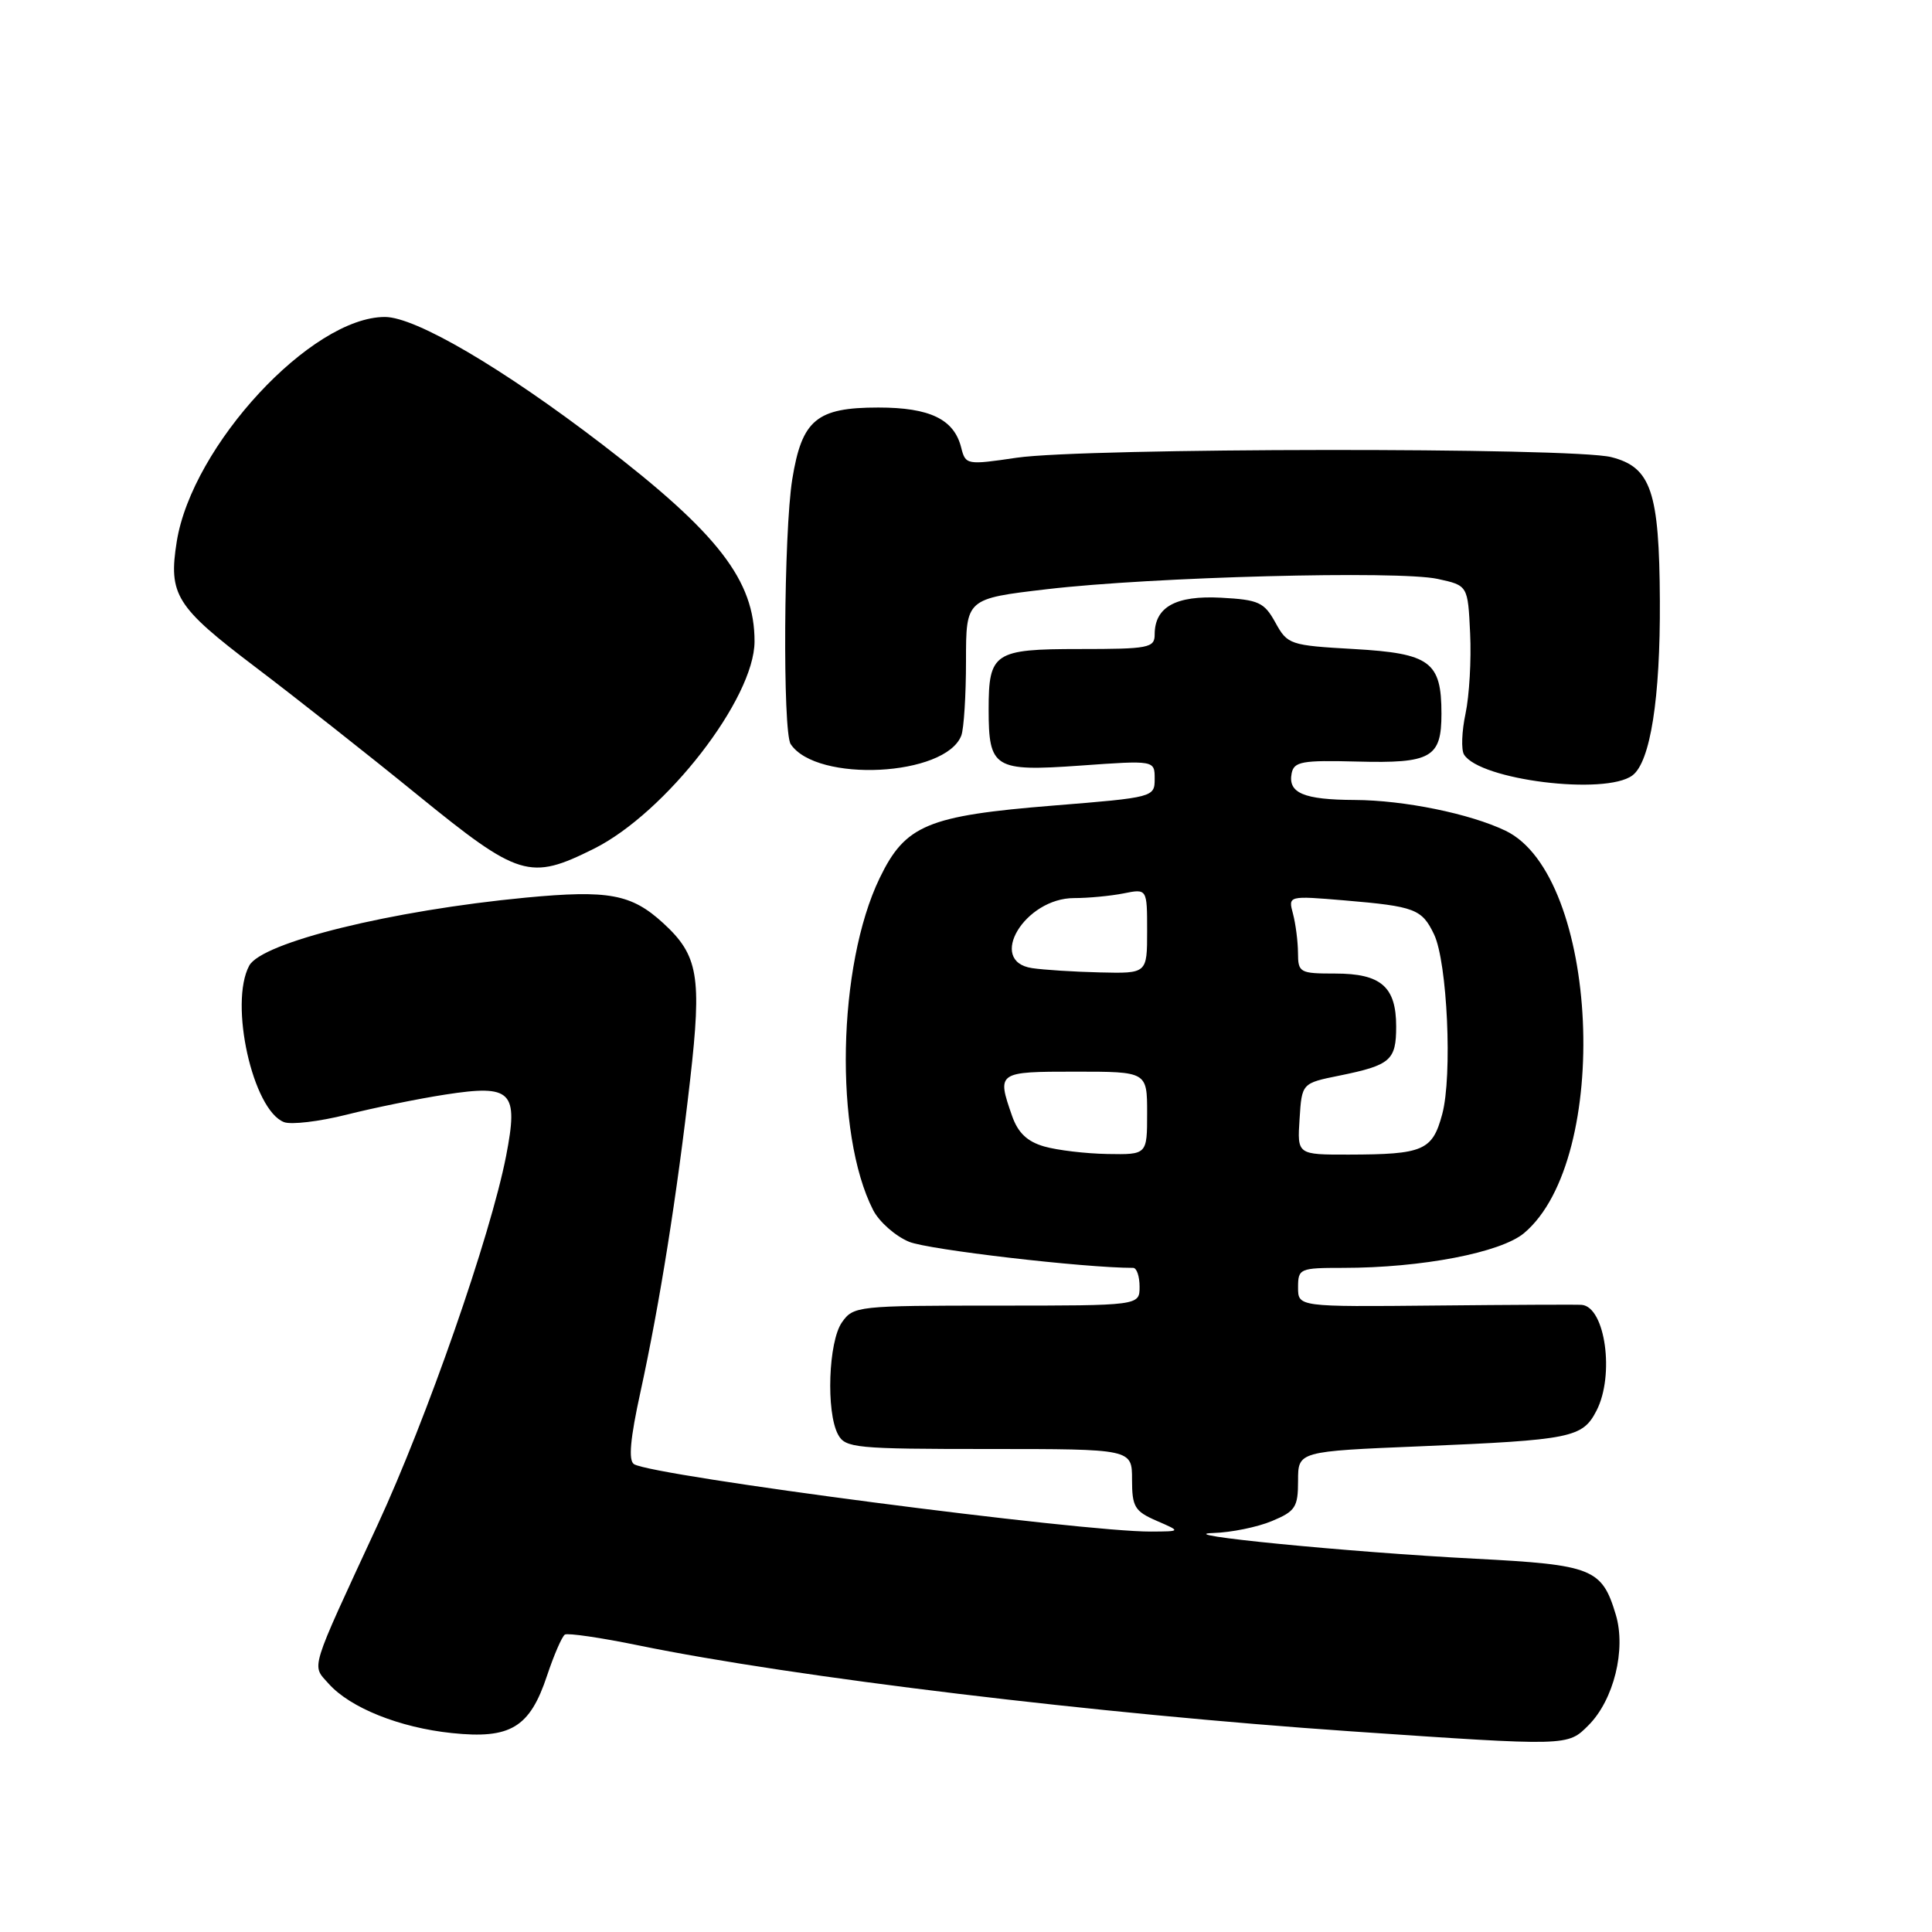 <?xml version="1.0" encoding="UTF-8" standalone="no"?>
<!DOCTYPE svg PUBLIC "-//W3C//DTD SVG 1.1//EN" "http://www.w3.org/Graphics/SVG/1.1/DTD/svg11.dtd" >
<svg xmlns="http://www.w3.org/2000/svg" xmlns:xlink="http://www.w3.org/1999/xlink" version="1.1" viewBox="0 0 256 256">
 <g >
 <path fill="currentColor"
d=" M 210.48 228.61 C 213.83 225.26 215.49 218.57 214.10 213.95 C 212.27 207.84 211.02 207.34 195.50 206.54 C 178.77 205.68 154.72 203.32 160.78 203.13 C 163.14 203.06 166.62 202.35 168.53 201.55 C 171.65 200.25 172.00 199.71 172.00 196.21 C 172.00 192.31 172.00 192.31 188.25 191.64 C 208.24 190.80 209.69 190.51 211.54 186.93 C 213.97 182.23 212.71 173.18 209.59 172.90 C 208.99 172.85 200.29 172.89 190.25 172.99 C 172.00 173.17 172.00 173.17 172.00 170.59 C 172.00 168.09 172.22 168.00 177.96 168.00 C 188.37 168.00 198.87 165.98 201.95 163.39 C 213.60 153.58 211.88 116.04 199.50 110.08 C 194.80 107.82 186.06 106.03 179.50 106.00 C 172.74 105.97 170.64 105.08 171.15 102.47 C 171.46 100.91 172.53 100.72 179.82 100.91 C 189.65 101.17 191.00 100.40 191.00 94.57 C 191.00 87.68 189.51 86.58 179.41 86.00 C 170.92 85.52 170.60 85.41 169.00 82.50 C 167.51 79.80 166.79 79.47 161.79 79.20 C 155.79 78.88 153.00 80.43 153.00 84.07 C 153.00 85.85 152.21 86.00 143.04 86.00 C 131.72 86.00 131.00 86.48 131.00 94.00 C 131.00 101.80 131.73 102.25 143.08 101.45 C 153.00 100.74 153.00 100.74 153.00 103.20 C 153.00 105.63 152.87 105.67 139.59 106.74 C 122.89 108.09 119.96 109.31 116.56 116.35 C 110.96 127.94 110.52 150.21 115.69 160.33 C 116.48 161.88 118.62 163.78 120.45 164.54 C 122.96 165.59 143.65 168.00 150.15 168.00 C 150.62 168.00 151.00 169.12 151.00 170.50 C 151.00 173.00 151.00 173.00 132.06 173.00 C 113.61 173.00 113.07 173.06 111.56 175.22 C 109.77 177.77 109.44 187.09 111.04 190.07 C 112.00 191.87 113.31 192.00 131.04 192.00 C 150.00 192.00 150.00 192.00 150.00 196.05 C 150.00 199.66 150.35 200.25 153.25 201.51 C 156.50 202.92 156.50 202.92 152.50 202.94 C 143.39 202.99 86.55 195.58 84.01 194.01 C 83.25 193.53 83.50 190.66 84.87 184.42 C 87.42 172.71 89.70 158.41 91.45 143.05 C 93.01 129.36 92.53 126.58 87.88 122.32 C 83.67 118.46 80.65 117.90 69.66 118.94 C 51.86 120.64 34.68 124.87 33.02 127.96 C 30.34 132.96 33.49 147.10 37.64 148.69 C 38.58 149.05 42.31 148.61 45.93 147.70 C 49.54 146.79 55.42 145.59 58.98 145.04 C 67.84 143.67 68.73 144.57 67.06 153.18 C 64.99 163.77 56.57 187.94 50.01 202.10 C 40.89 221.80 41.28 220.54 43.55 223.10 C 46.39 226.29 52.94 228.92 59.87 229.64 C 67.64 230.46 70.20 228.91 72.48 222.05 C 73.40 219.29 74.47 216.83 74.85 216.59 C 75.23 216.36 79.64 217.00 84.64 218.03 C 105.16 222.24 145.66 227.12 179.00 229.41 C 207.91 231.39 207.70 231.39 210.48 228.61 Z  M 78.68 112.47 C 88.21 107.72 99.97 92.56 99.98 85.00 C 100.00 76.92 95.17 70.67 79.79 58.88 C 66.57 48.75 55.06 42.00 51.00 42.00 C 41.25 42.00 25.46 59.05 23.42 71.76 C 22.30 78.80 23.29 80.39 33.76 88.33 C 39.12 92.39 48.84 100.05 55.36 105.36 C 68.78 116.27 70.19 116.70 78.68 112.47 Z  M 216.30 102.75 C 218.68 100.98 220.01 92.53 219.94 79.61 C 219.87 65.12 218.78 61.91 213.50 60.57 C 208.33 59.26 143.77 59.33 134.72 60.65 C 128.08 61.63 127.94 61.60 127.36 59.30 C 126.42 55.55 123.21 54.00 116.39 54.00 C 108.20 54.00 106.26 55.61 104.98 63.50 C 103.85 70.49 103.69 96.99 104.77 98.60 C 108.20 103.75 125.30 102.88 127.38 97.46 C 127.72 96.56 128.00 92.12 128.00 87.58 C 128.00 79.33 128.00 79.33 138.75 78.07 C 152.63 76.44 185.33 75.58 190.50 76.71 C 194.50 77.58 194.50 77.58 194.80 83.93 C 194.97 87.42 194.69 92.20 194.19 94.56 C 193.69 96.91 193.60 99.35 193.99 99.98 C 196.07 103.36 212.71 105.42 216.30 102.75 Z  M 138.35 151.91 C 136.10 151.26 134.88 150.09 134.10 147.85 C 132.08 142.05 132.15 142.00 142.50 142.00 C 152.00 142.00 152.00 142.00 152.00 147.50 C 152.00 153.00 152.00 153.00 146.75 152.91 C 143.86 152.86 140.08 152.41 138.35 151.91 Z  M 172.20 148.27 C 172.50 143.53 172.50 143.53 177.50 142.52 C 184.26 141.14 185.00 140.50 185.00 136.01 C 185.00 130.75 182.99 129.00 176.93 129.00 C 172.22 129.00 172.00 128.88 171.99 126.25 C 171.98 124.74 171.68 122.42 171.33 121.09 C 170.68 118.68 170.68 118.68 178.19 119.31 C 187.49 120.10 188.41 120.45 190.02 123.81 C 191.78 127.49 192.47 142.57 191.10 147.64 C 189.80 152.46 188.62 152.97 178.70 152.99 C 171.89 153.00 171.89 153.00 172.20 148.27 Z  M 136.75 128.28 C 130.75 127.38 135.79 119.00 142.33 119.00 C 144.21 119.00 147.16 118.72 148.88 118.38 C 152.00 117.75 152.00 117.75 152.00 123.38 C 152.00 129.00 152.00 129.00 145.75 128.85 C 142.31 128.77 138.26 128.51 136.75 128.28 Z "/>
</g>
</svg>
